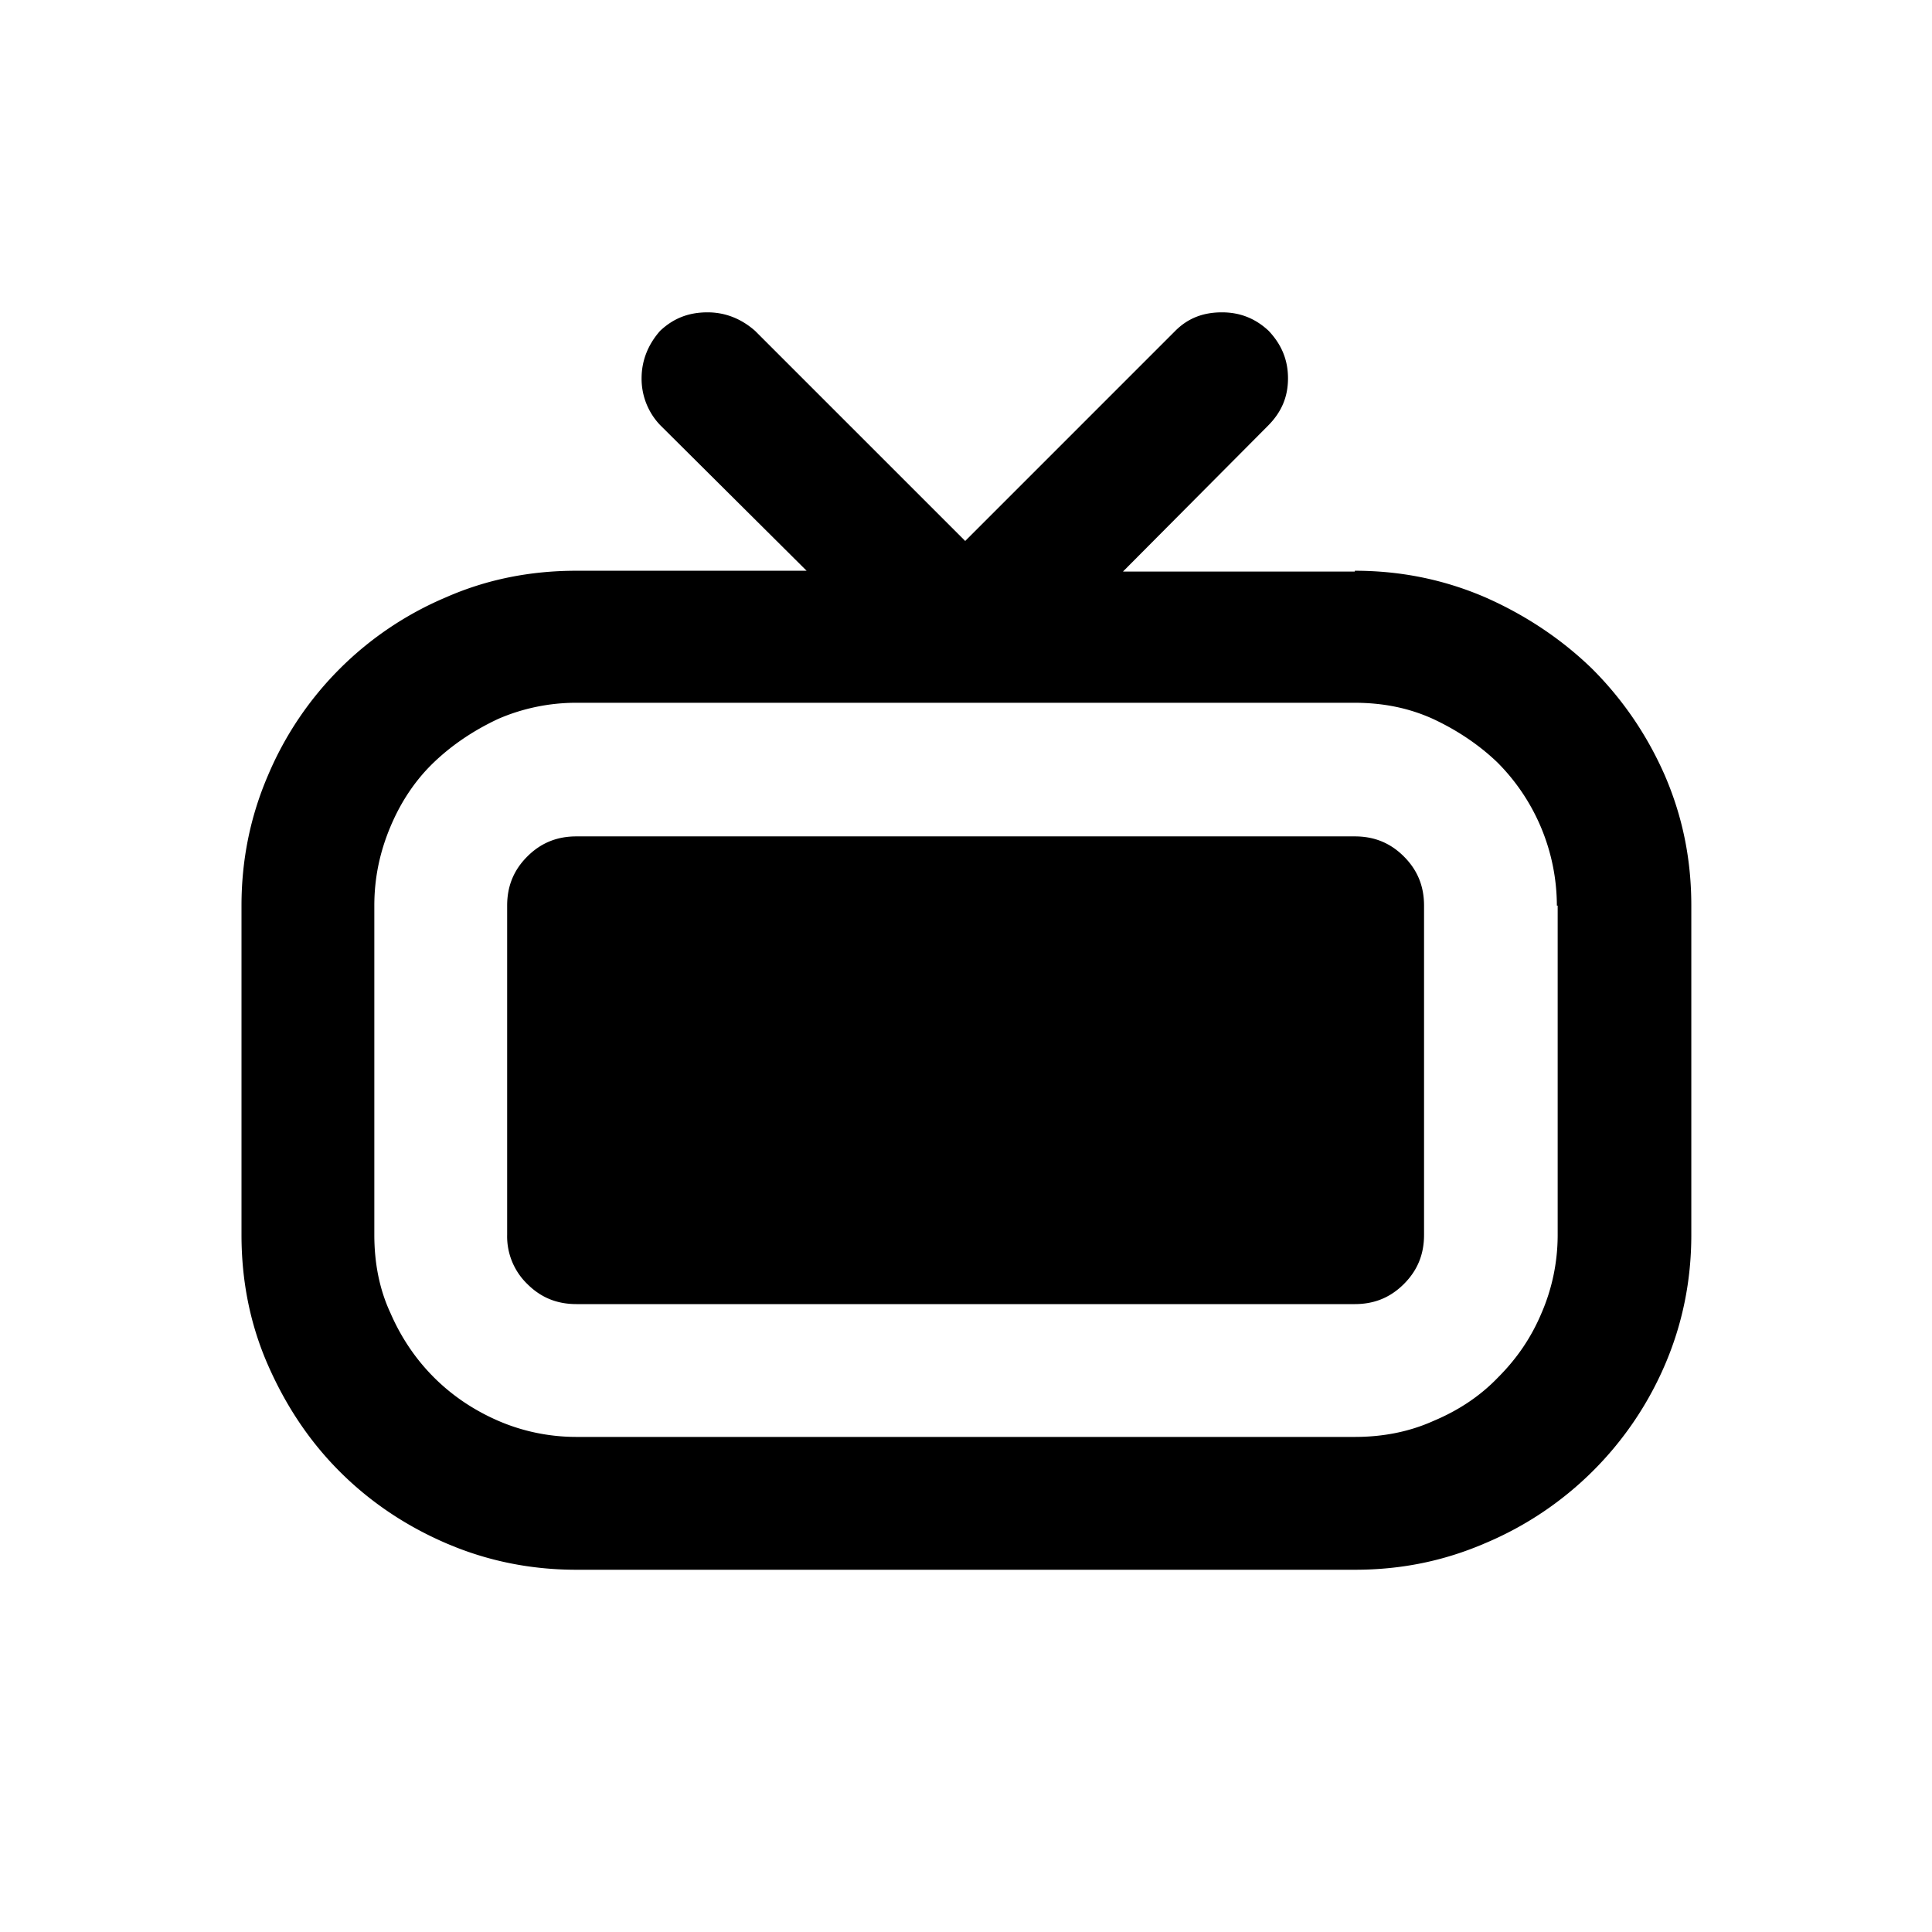 <svg width="24" height="24" viewBox="0 0 24 24" xmlns="http://www.w3.org/2000/svg" fill="currentColor"><path d="M17.44 10.64c.17.17.25.37.25.61v4.09c0 .24-.08.44-.25.61-.17.17-.37.25-.61.25H7.16c-.24 0-.44-.08-.61-.25a.822.822 0 01-.25-.61v-4.09c0-.24.08-.44.25-.61.17-.17.37-.25.61-.25h9.67c.24 0 .44.08.61.25zm1.9.61a2.525 2.525 0 00-.74-1.78c-.23-.22-.5-.4-.8-.54-.31-.14-.63-.2-.98-.2H7.16c-.34 0-.67.07-.97.2-.3.14-.57.32-.8.54-.23.22-.41.49-.54.8-.13.31-.2.63-.2.98v4.09c0 .34.06.67.2.97.13.3.31.57.54.8.23.23.5.41.8.54.3.13.63.2.97.2h9.67c.34 0 .67-.06.98-.2.31-.13.58-.31.8-.54.23-.23.41-.49.54-.8.13-.3.2-.63.2-.97v-4.09h-.01zm-2.51-4.16c.57 0 1.11.11 1.62.33.5.22.95.52 1.33.89.38.38.68.82.9 1.32.22.51.33 1.04.33 1.62v4.09c0 .57-.11 1.11-.33 1.62a4.197 4.197 0 01-2.23 2.21c-.51.22-1.04.33-1.62.33H7.16c-.57 0-1.11-.11-1.62-.33-.51-.22-.95-.52-1.32-.89-.38-.38-.67-.82-.89-1.32-.22-.5-.33-1.04-.33-1.62v-4.09c0-.57.11-1.11.33-1.62a4.153 4.153 0 012.21-2.21c.5-.22 1.04-.33 1.62-.33h2.86L8.2 5.28a.834.834 0 01-.23-.58c0-.22.08-.42.23-.59.17-.16.36-.23.59-.23.22 0 .42.08.59.23l2.61 2.61 2.61-2.61c.16-.16.35-.23.58-.23.23 0 .42.08.58.23.16.17.24.36.24.59 0 .23-.08.42-.25.59l-1.8 1.81h2.88v-.01z"/></svg>
